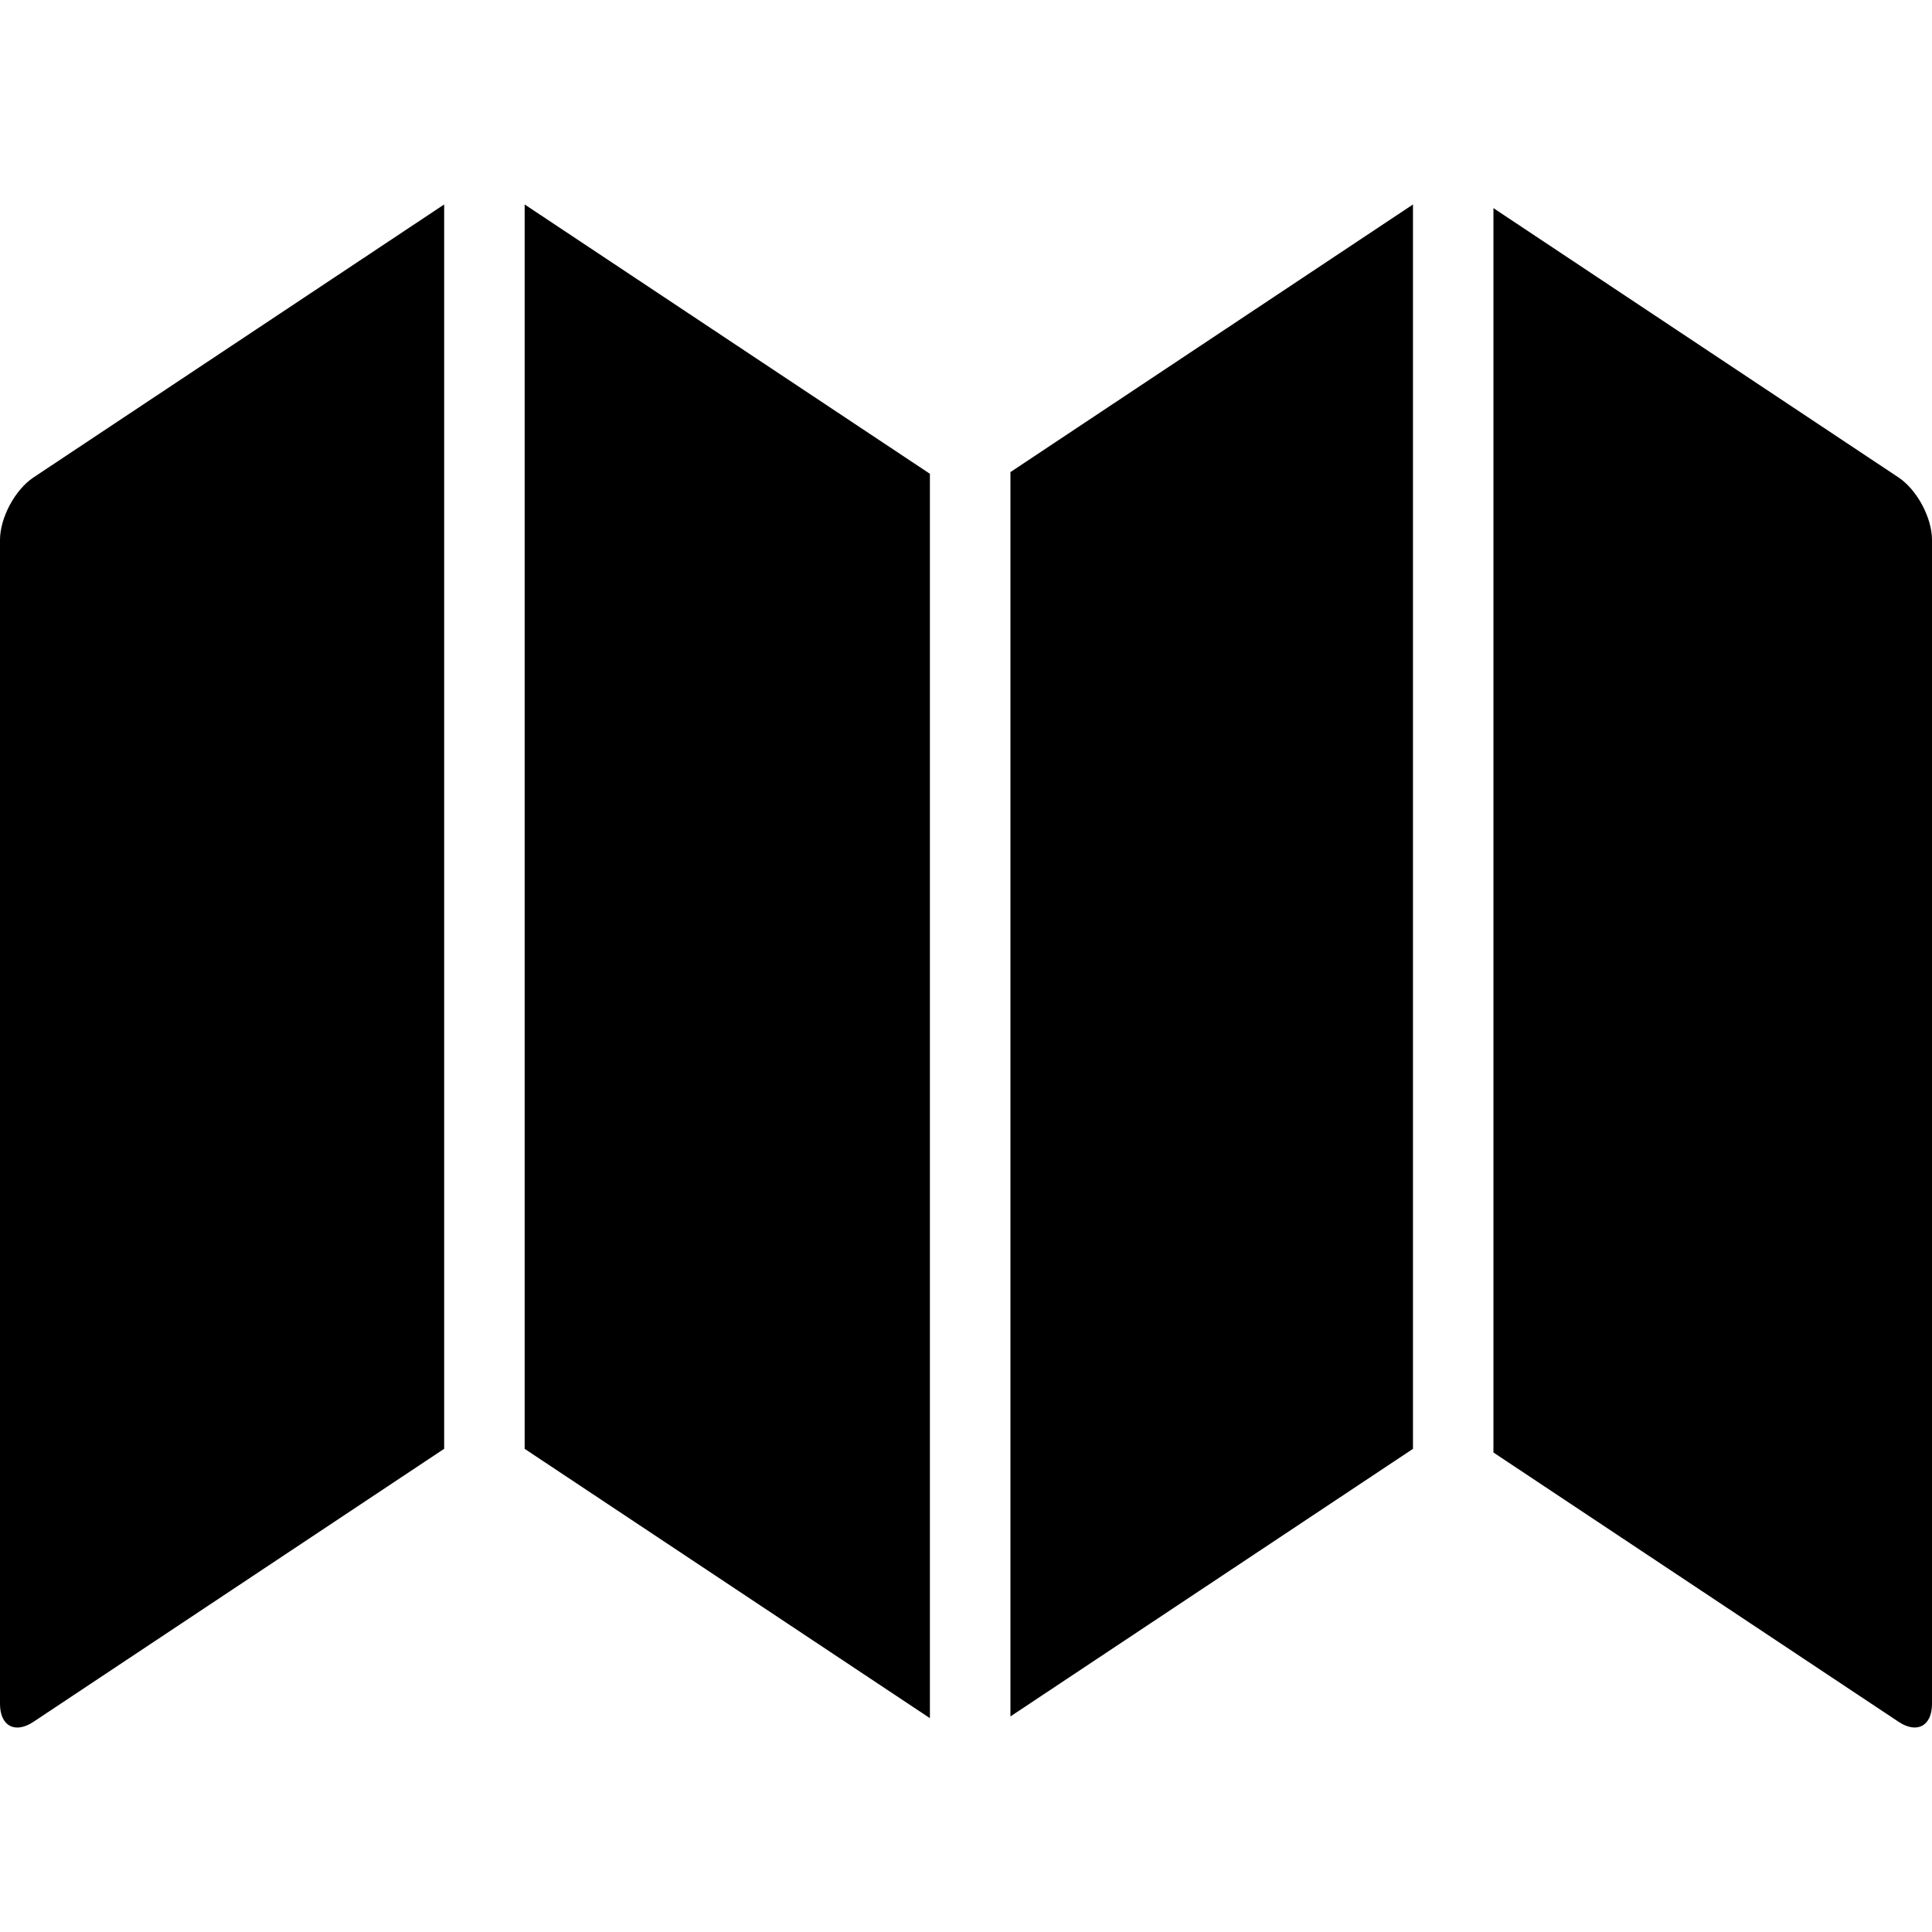 <?xml version="1.0" encoding="iso-8859-1"?>
<!-- Generator: Adobe Illustrator 16.0.0, SVG Export Plug-In . SVG Version: 6.00 Build 0)  -->
<!DOCTYPE svg PUBLIC "-//W3C//DTD SVG 1.1//EN" "http://www.w3.org/Graphics/SVG/1.1/DTD/svg11.dtd">
<svg version="1.1" id="Capa_1" xmlns="http://www.w3.org/2000/svg" xmlns:xlink="http://www.w3.org/1999/xlink" x="0px" y="0px"
	 width="48px" height="48px" viewBox="0 0 48 48" style="enable-background:new 0 0 48 48;" xml:space="preserve">
<g>
	<g>
		<g>
			<polygon points="13.035,35.996 23.103,42.687 23.103,11.771 13.035,5.08 			"/>
			<polygon points="25.104,42.644 35.105,35.996 35.105,5.08 25.104,11.729 			"/>
			<path d="M47.167,11.861L37.104,5.171v30.916l10.063,6.689C47.627,43.083,48,42.882,48,42.331V13.415
				C48,12.862,47.627,12.167,47.167,11.861z"/>
			<path d="M0,13.415v28.916c0,0.553,0.373,0.752,0.833,0.446l10.202-6.782V5.08L0.833,11.861C0.373,12.167,0,12.862,0,13.415z"/>
		</g>
	</g>
</g>
<g>
</g>
<g>
</g>
<g>
</g>
<g>
</g>
<g>
</g>
<g>
</g>
<g>
</g>
<g>
</g>
<g>
</g>
<g>
</g>
<g>
</g>
<g>
</g>
<g>
</g>
<g>
</g>
<g>
</g>
</svg>
